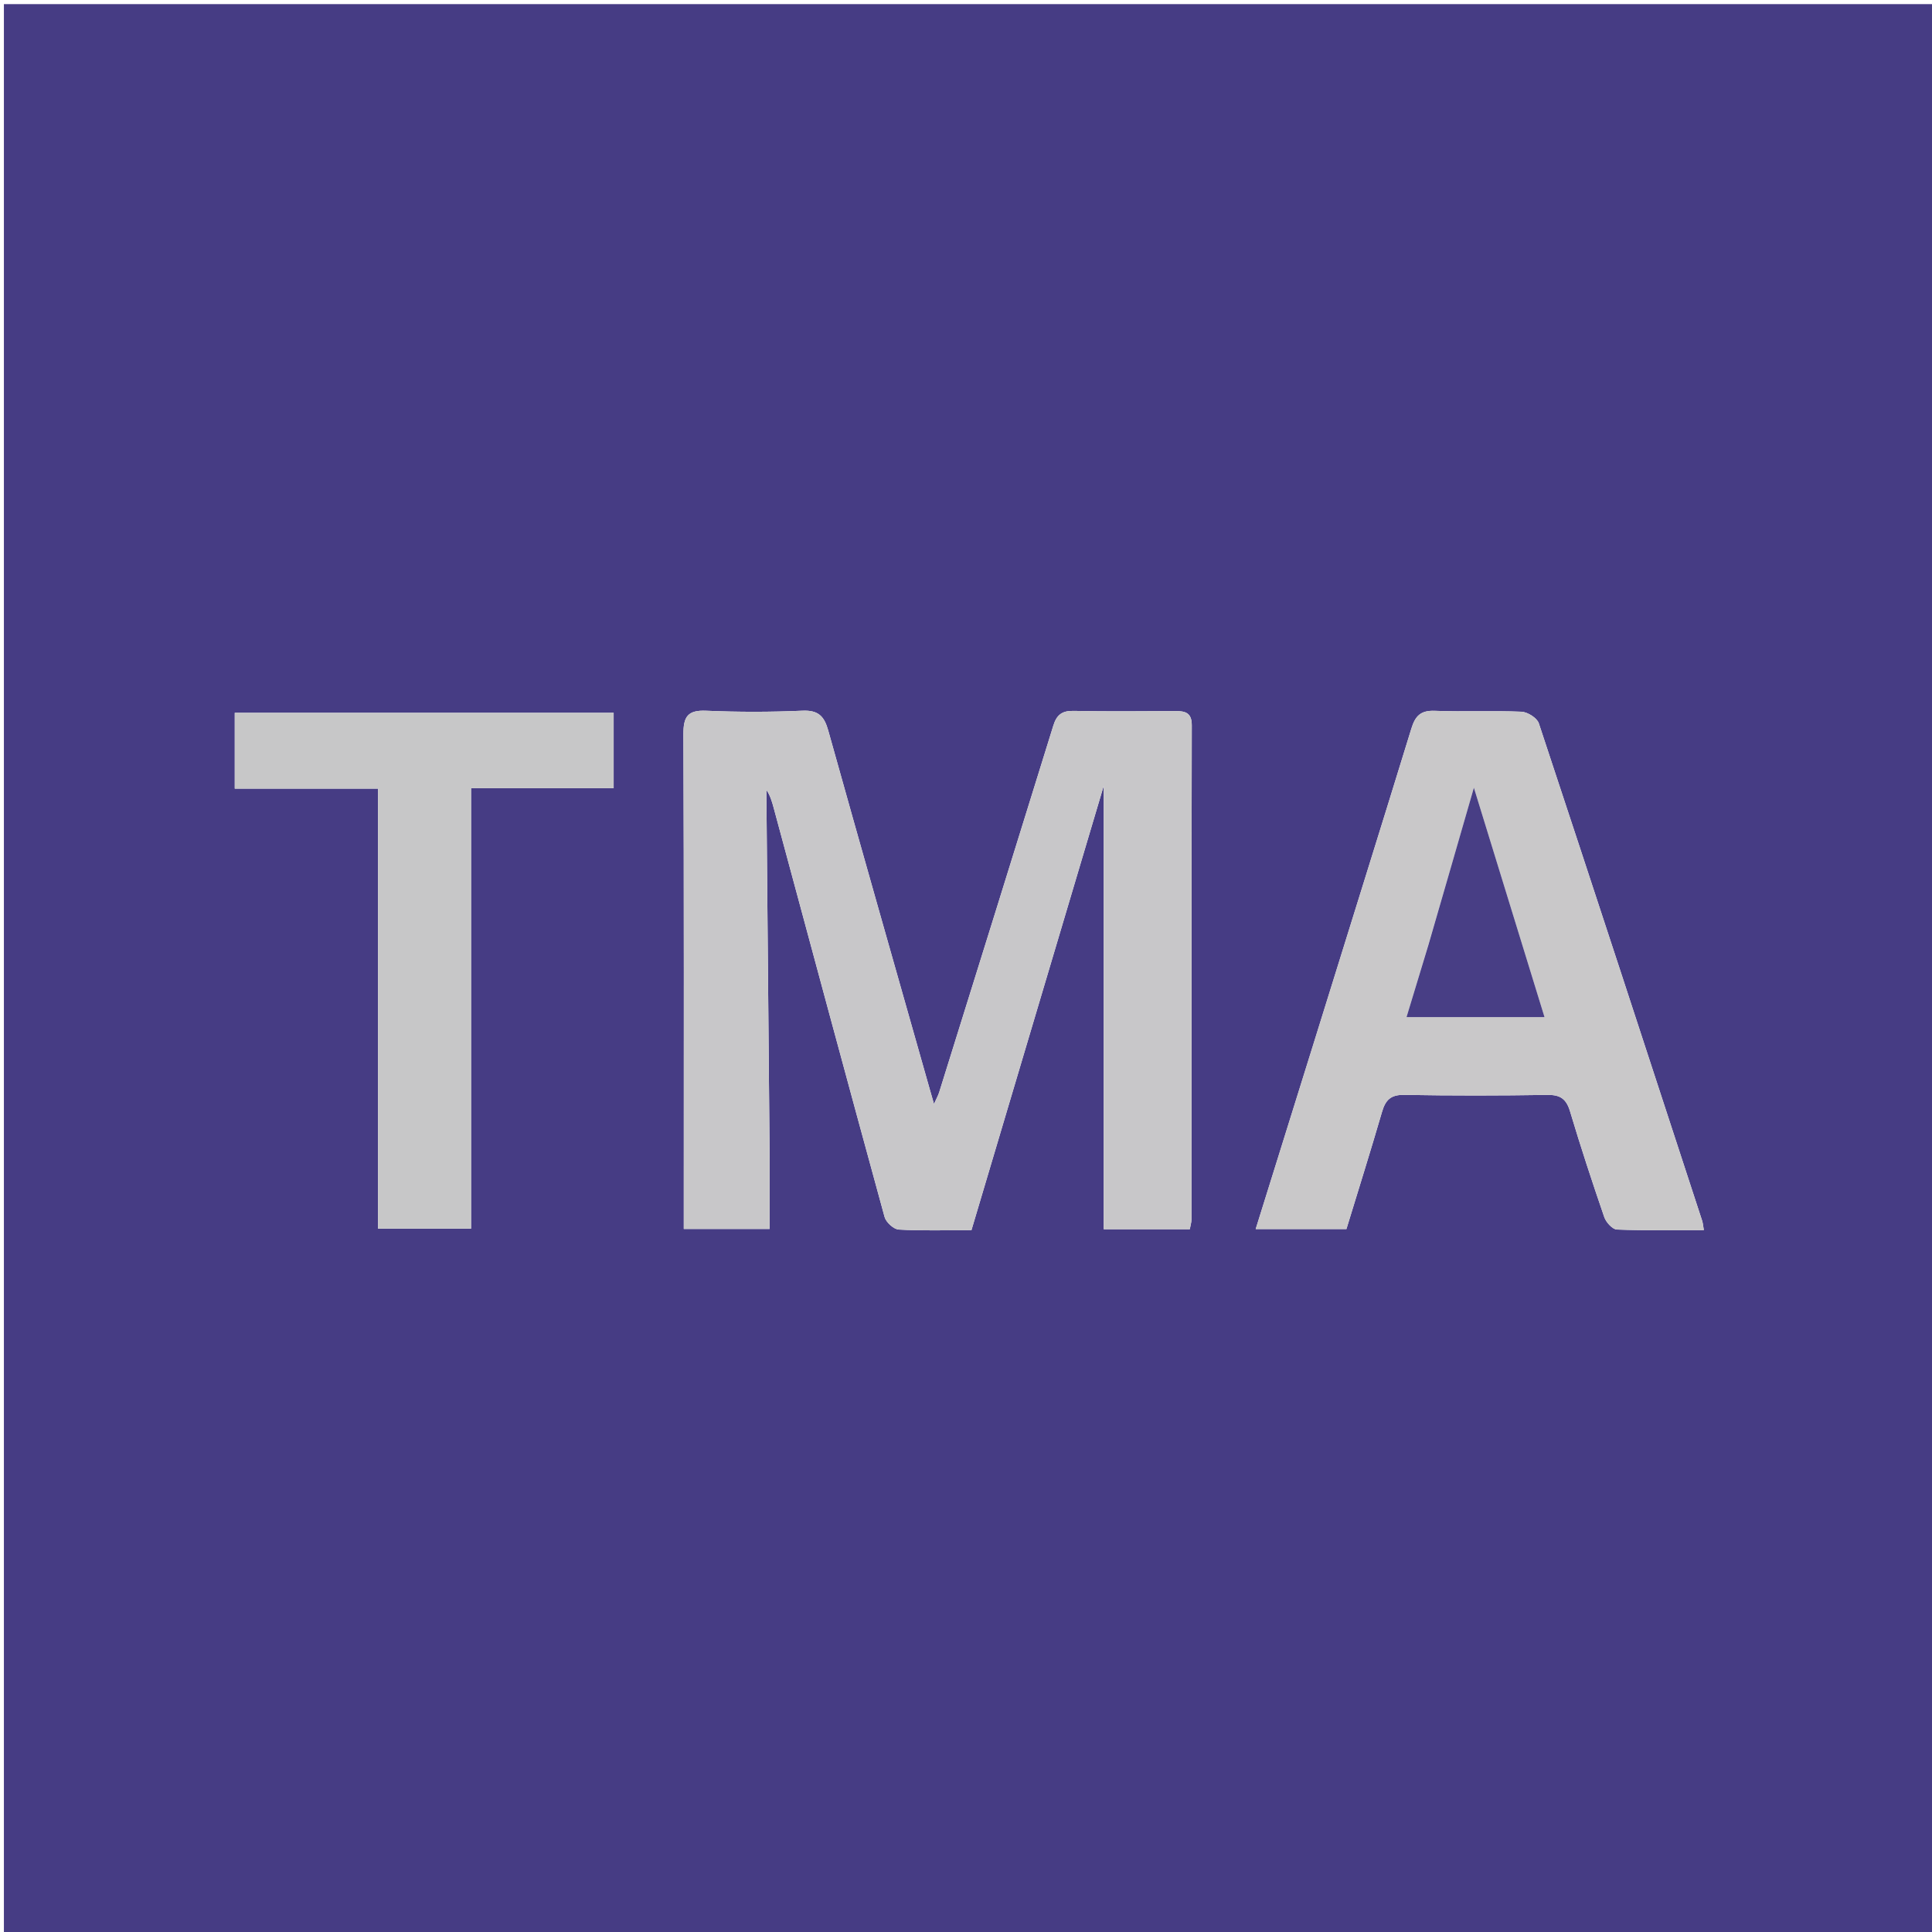 <svg version="1.1" id="Layer_1" xmlns="http://www.w3.org/2000/svg" xmlns:xlink="http://www.w3.org/1999/xlink" x="0px" y="0px"
	 width="100%" viewBox="0 0 512 512" enable-background="new 0 0 512 512" xml:space="preserve">
<path fill="#463C84" opacity="1" stroke="none" 
	d="
M283,513 
	C188.69,513 94.879,513 1.034,513 
	C1.034,342.398 1.034,171.796 1.034,1.097 
	C171.56,1.097 342.121,1.097 512.841,1.097 
	C512.841,171.667 512.841,342.333 512.841,513 
	C436.462,513 359.981,513 283,513 
M203.956,306.499 
	C203.668,274.101 203.381,241.704 203.093,209.306 
	C204.113,210.79 204.592,212.452 205.043,214.122 
	C214.801,250.263 224.526,286.412 234.426,322.513 
	C234.81,323.912 236.824,325.766 238.169,325.845 
	C244.298,326.204 250.46,326.002 257.445,326.002 
	C269.223,286.438 280.98,246.944 292.501,208.242 
	C292.501,246.852 292.501,286.244 292.501,325.752 
	C300.244,325.752 307.677,325.752 315.308,325.752 
	C315.486,324.747 315.748,323.958 315.748,323.168 
	C315.773,279.518 315.749,235.868 315.833,192.218 
	C315.839,188.841 314.106,188.43 311.458,188.444 
	C302.462,188.493 293.463,188.576 284.47,188.396 
	C281.43,188.335 280.021,189.46 279.145,192.29 
	C269.116,224.706 258.999,257.096 248.888,289.486 
	C248.609,290.381 248.124,291.212 247.514,292.562 
	C247.03,290.877 246.708,289.769 246.393,288.659 
	C237.402,256.973 228.362,225.3 219.488,193.582 
	C218.428,189.793 216.861,188.162 212.652,188.346 
	C204.171,188.717 195.652,188.72 187.171,188.355 
	C182.263,188.144 181.094,189.888 181.113,194.593 
	C181.284,236.409 181.213,278.227 181.213,320.044 
	C181.213,321.831 181.213,323.618 181.213,325.687 
	C189.027,325.687 196.239,325.687 203.956,325.687 
	C203.956,319.415 203.956,313.457 203.956,306.499 
M347.897,277.275 
	C342.898,293.282 337.899,309.29 332.771,325.712 
	C341.042,325.712 348.787,325.712 356.815,325.712 
	C359.977,315.368 363.22,305.063 366.239,294.693 
	C367.158,291.538 368.527,290.091 372.107,290.154 
	C384.763,290.378 397.427,290.36 410.084,290.163 
	C413.53,290.109 415.1,291.252 416.082,294.536 
	C418.894,303.938 421.956,313.269 425.15,322.548 
	C425.622,323.917 427.309,325.793 428.496,325.839 
	C436.09,326.139 443.702,325.992 451.535,325.992 
	C451.321,324.782 451.285,324.115 451.084,323.501 
	C436.712,279.542 422.358,235.577 407.803,191.679 
	C407.332,190.259 404.827,188.683 403.209,188.614 
	C395.56,188.291 387.882,188.672 380.231,188.376 
	C376.494,188.232 375.062,189.714 374.023,193.096 
	C365.474,220.926 356.753,248.702 347.897,277.275 
M83.498,208.991 
	C88.917,208.991 94.337,208.991 100.191,208.991 
	C100.191,248.396 100.191,286.97 100.191,325.605 
	C108.534,325.605 116.403,325.605 124.836,325.605 
	C124.836,286.645 124.836,248.086 124.836,208.888 
	C137.782,208.888 150.167,208.888 162.624,208.888 
	C162.624,201.842 162.624,195.445 162.624,188.912 
	C128.933,188.912 95.578,188.912 62.215,188.912 
	C62.215,195.775 62.215,202.175 62.215,208.991 
	C69.232,208.991 75.865,208.991 83.498,208.991 
z"/>
<path fill="#C8C7C9" opacity="1" stroke="none" 
	d="
M203.956,306.999 
	C203.956,313.457 203.956,319.415 203.956,325.687 
	C196.239,325.687 189.027,325.687 181.213,325.687 
	C181.213,323.618 181.213,321.831 181.213,320.044 
	C181.213,278.227 181.284,236.409 181.113,194.593 
	C181.094,189.888 182.263,188.144 187.171,188.355 
	C195.652,188.72 204.171,188.717 212.652,188.346 
	C216.861,188.162 218.428,189.793 219.488,193.582 
	C228.362,225.3 237.402,256.973 246.393,288.659 
	C246.708,289.769 247.03,290.877 247.514,292.562 
	C248.124,291.212 248.609,290.381 248.888,289.486 
	C258.999,257.096 269.116,224.706 279.145,192.29 
	C280.021,189.46 281.43,188.335 284.47,188.396 
	C293.463,188.576 302.462,188.493 311.458,188.444 
	C314.106,188.43 315.839,188.841 315.833,192.218 
	C315.749,235.868 315.773,279.518 315.748,323.168 
	C315.748,323.958 315.486,324.747 315.308,325.752 
	C307.677,325.752 300.244,325.752 292.501,325.752 
	C292.501,286.244 292.501,246.852 292.501,208.242 
	C280.98,246.944 269.223,286.438 257.445,326.002 
	C250.46,326.002 244.298,326.204 238.169,325.845 
	C236.824,325.766 234.81,323.912 234.426,322.513 
	C224.526,286.412 214.801,250.263 205.043,214.122 
	C204.592,212.452 204.113,210.79 203.093,209.306 
	C203.381,241.704 203.668,274.101 203.956,306.999 
z"/>
<path fill="#C9C8C9" opacity="1" stroke="none" 
	d="
M347.99,276.885 
	C356.753,248.702 365.474,220.926 374.023,193.096 
	C375.062,189.714 376.494,188.232 380.231,188.376 
	C387.882,188.672 395.56,188.291 403.209,188.614 
	C404.827,188.683 407.332,190.259 407.803,191.679 
	C422.358,235.577 436.712,279.542 451.084,323.501 
	C451.285,324.115 451.321,324.782 451.535,325.992 
	C443.702,325.992 436.09,326.139 428.496,325.839 
	C427.309,325.793 425.622,323.917 425.15,322.548 
	C421.956,313.269 418.894,303.938 416.082,294.536 
	C415.1,291.252 413.53,290.109 410.084,290.163 
	C397.427,290.36 384.763,290.378 372.107,290.154 
	C368.527,290.091 367.158,291.538 366.239,294.693 
	C363.22,305.063 359.977,315.368 356.815,325.712 
	C348.787,325.712 341.042,325.712 332.771,325.712 
	C337.899,309.29 342.898,293.282 347.99,276.885 
M378.367,250.889 
	C376.511,257.042 374.656,263.195 372.743,269.539 
	C385.172,269.539 396.995,269.539 409.314,269.539 
	C403.015,249.081 396.875,229.142 390.595,208.745 
	C386.525,222.856 382.59,236.498 378.367,250.889 
z"/>
<path fill="#C7C7C8" opacity="1" stroke="none" 
	d="
M82.998,208.991 
	C75.865,208.991 69.232,208.991 62.215,208.991 
	C62.215,202.175 62.215,195.775 62.215,188.912 
	C95.578,188.912 128.933,188.912 162.624,188.912 
	C162.624,195.445 162.624,201.842 162.624,208.888 
	C150.167,208.888 137.782,208.888 124.836,208.888 
	C124.836,248.086 124.836,286.645 124.836,325.605 
	C116.403,325.605 108.534,325.605 100.191,325.605 
	C100.191,286.97 100.191,248.396 100.191,208.991 
	C94.337,208.991 88.917,208.991 82.998,208.991 
z"/>
<path fill="#483E85" opacity="1" stroke="none" 
	d="
M378.511,250.515 
	C382.59,236.498 386.525,222.856 390.595,208.745 
	C396.875,229.142 403.015,249.081 409.314,269.539 
	C396.995,269.539 385.172,269.539 372.743,269.539 
	C374.656,263.195 376.511,257.042 378.511,250.515 
z"/>
</svg>